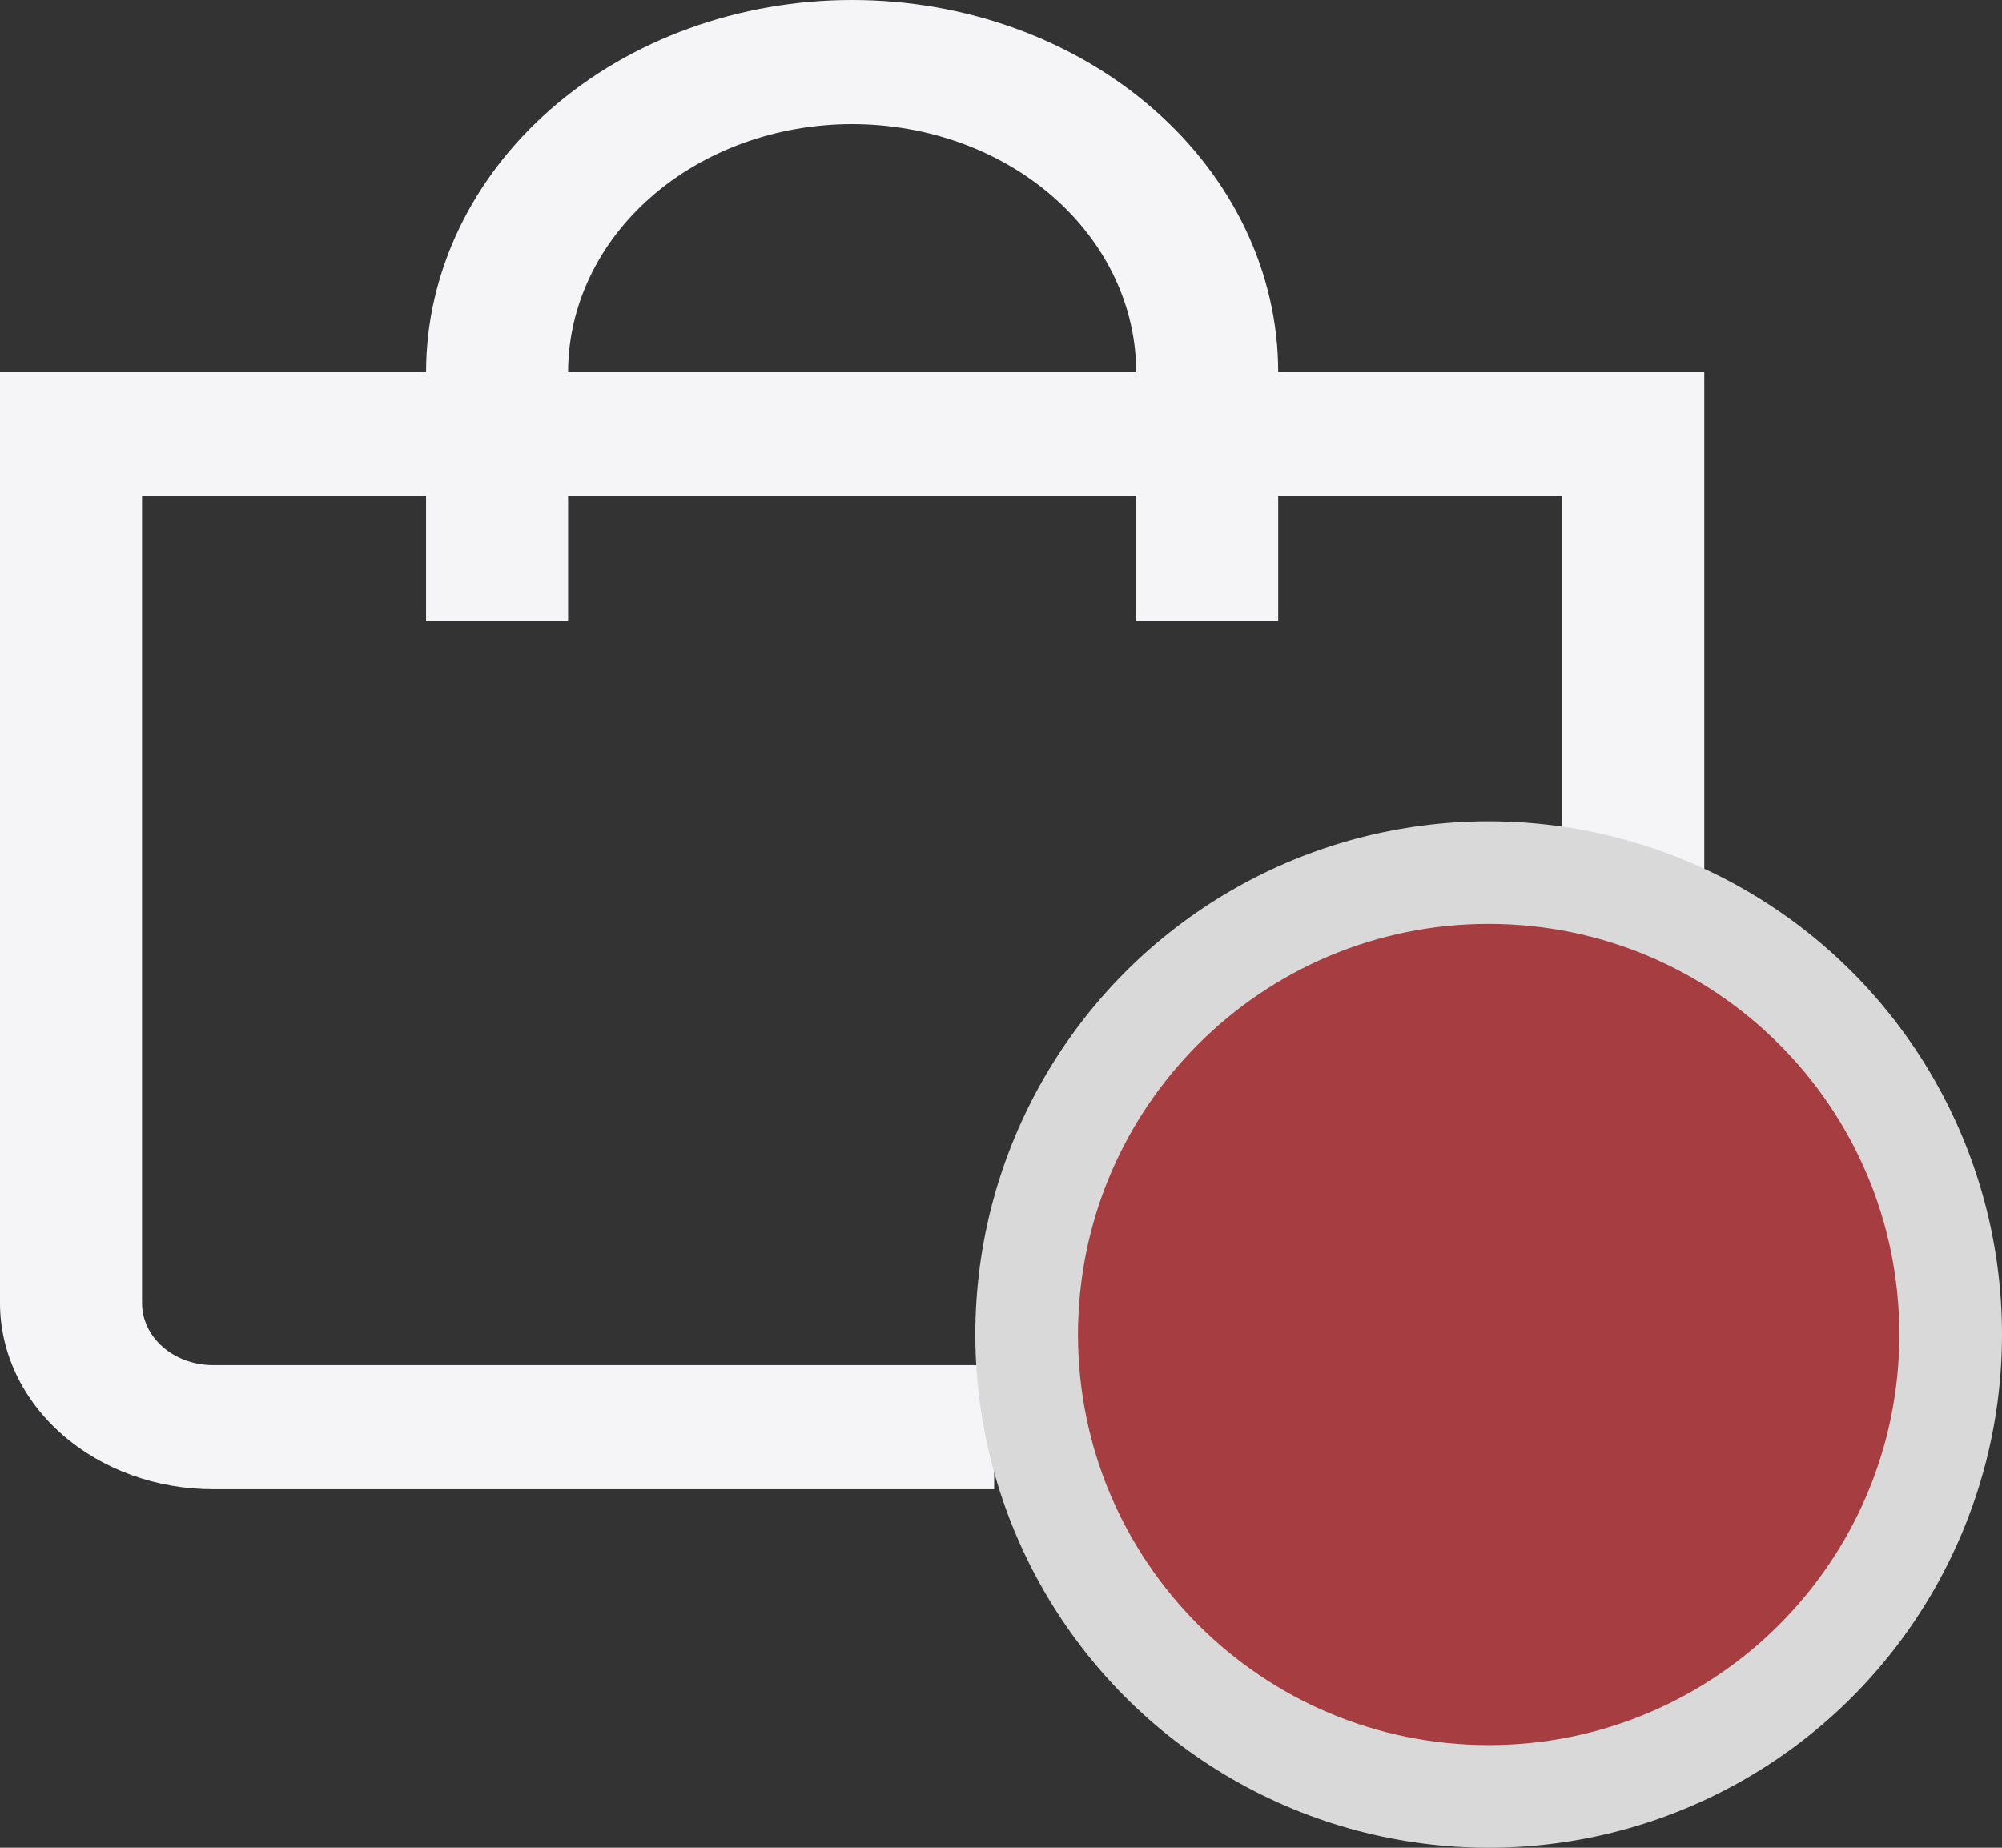 <svg width="39" height="36" viewBox="0 0 39 36" fill="none" xmlns="http://www.w3.org/2000/svg">
<rect x="0" y="0" width="39" height="36" fill="#333333" stroke="none"/>
<path d="M24.9 7.254C24.9 5.33 24.026 3.485 22.469 2.125C20.913 0.764 18.801 0 16.6 0C14.399 0 12.288 0.764 10.731 2.125C9.175 3.485 8.3 5.33 8.3 7.254H0V25.388C0 26.35 0.437 27.273 1.216 27.953C1.994 28.633 3.049 29.015 4.15 29.015H19.367V26.597H4.15C3.783 26.597 3.431 26.47 3.172 26.243C2.912 26.017 2.767 25.709 2.767 25.388V9.672H8.3V12.09H11.067V9.672H22.134V12.09H24.9V9.672H30.433V16.926H33.2V7.254H24.9ZM11.067 7.254C11.067 5.971 11.65 4.741 12.687 3.834C13.725 2.927 15.133 2.418 16.6 2.418C18.068 2.418 19.475 2.927 20.513 3.834C21.55 4.741 22.134 5.971 22.134 7.254H11.067Z" fill="#F5F5F7"/>
<path d="M26.284 19.343V22.97H22.134V25.388H26.284V29.015H29.05V25.388H33.2V22.97H29.05V19.343H26.284Z" fill="#F5F5F7"/>
<circle cx="29" cy="26" r="10" fill="#D9D9D9"/>
<path d="M37 26C37 30.418 33.418 34 29 34C24.582 34 21 30.418 21 26C21 21.582 24.582 18 29 18C33.418 18 37 21.582 37 26Z" fill="#A63D40"/>
</svg>
